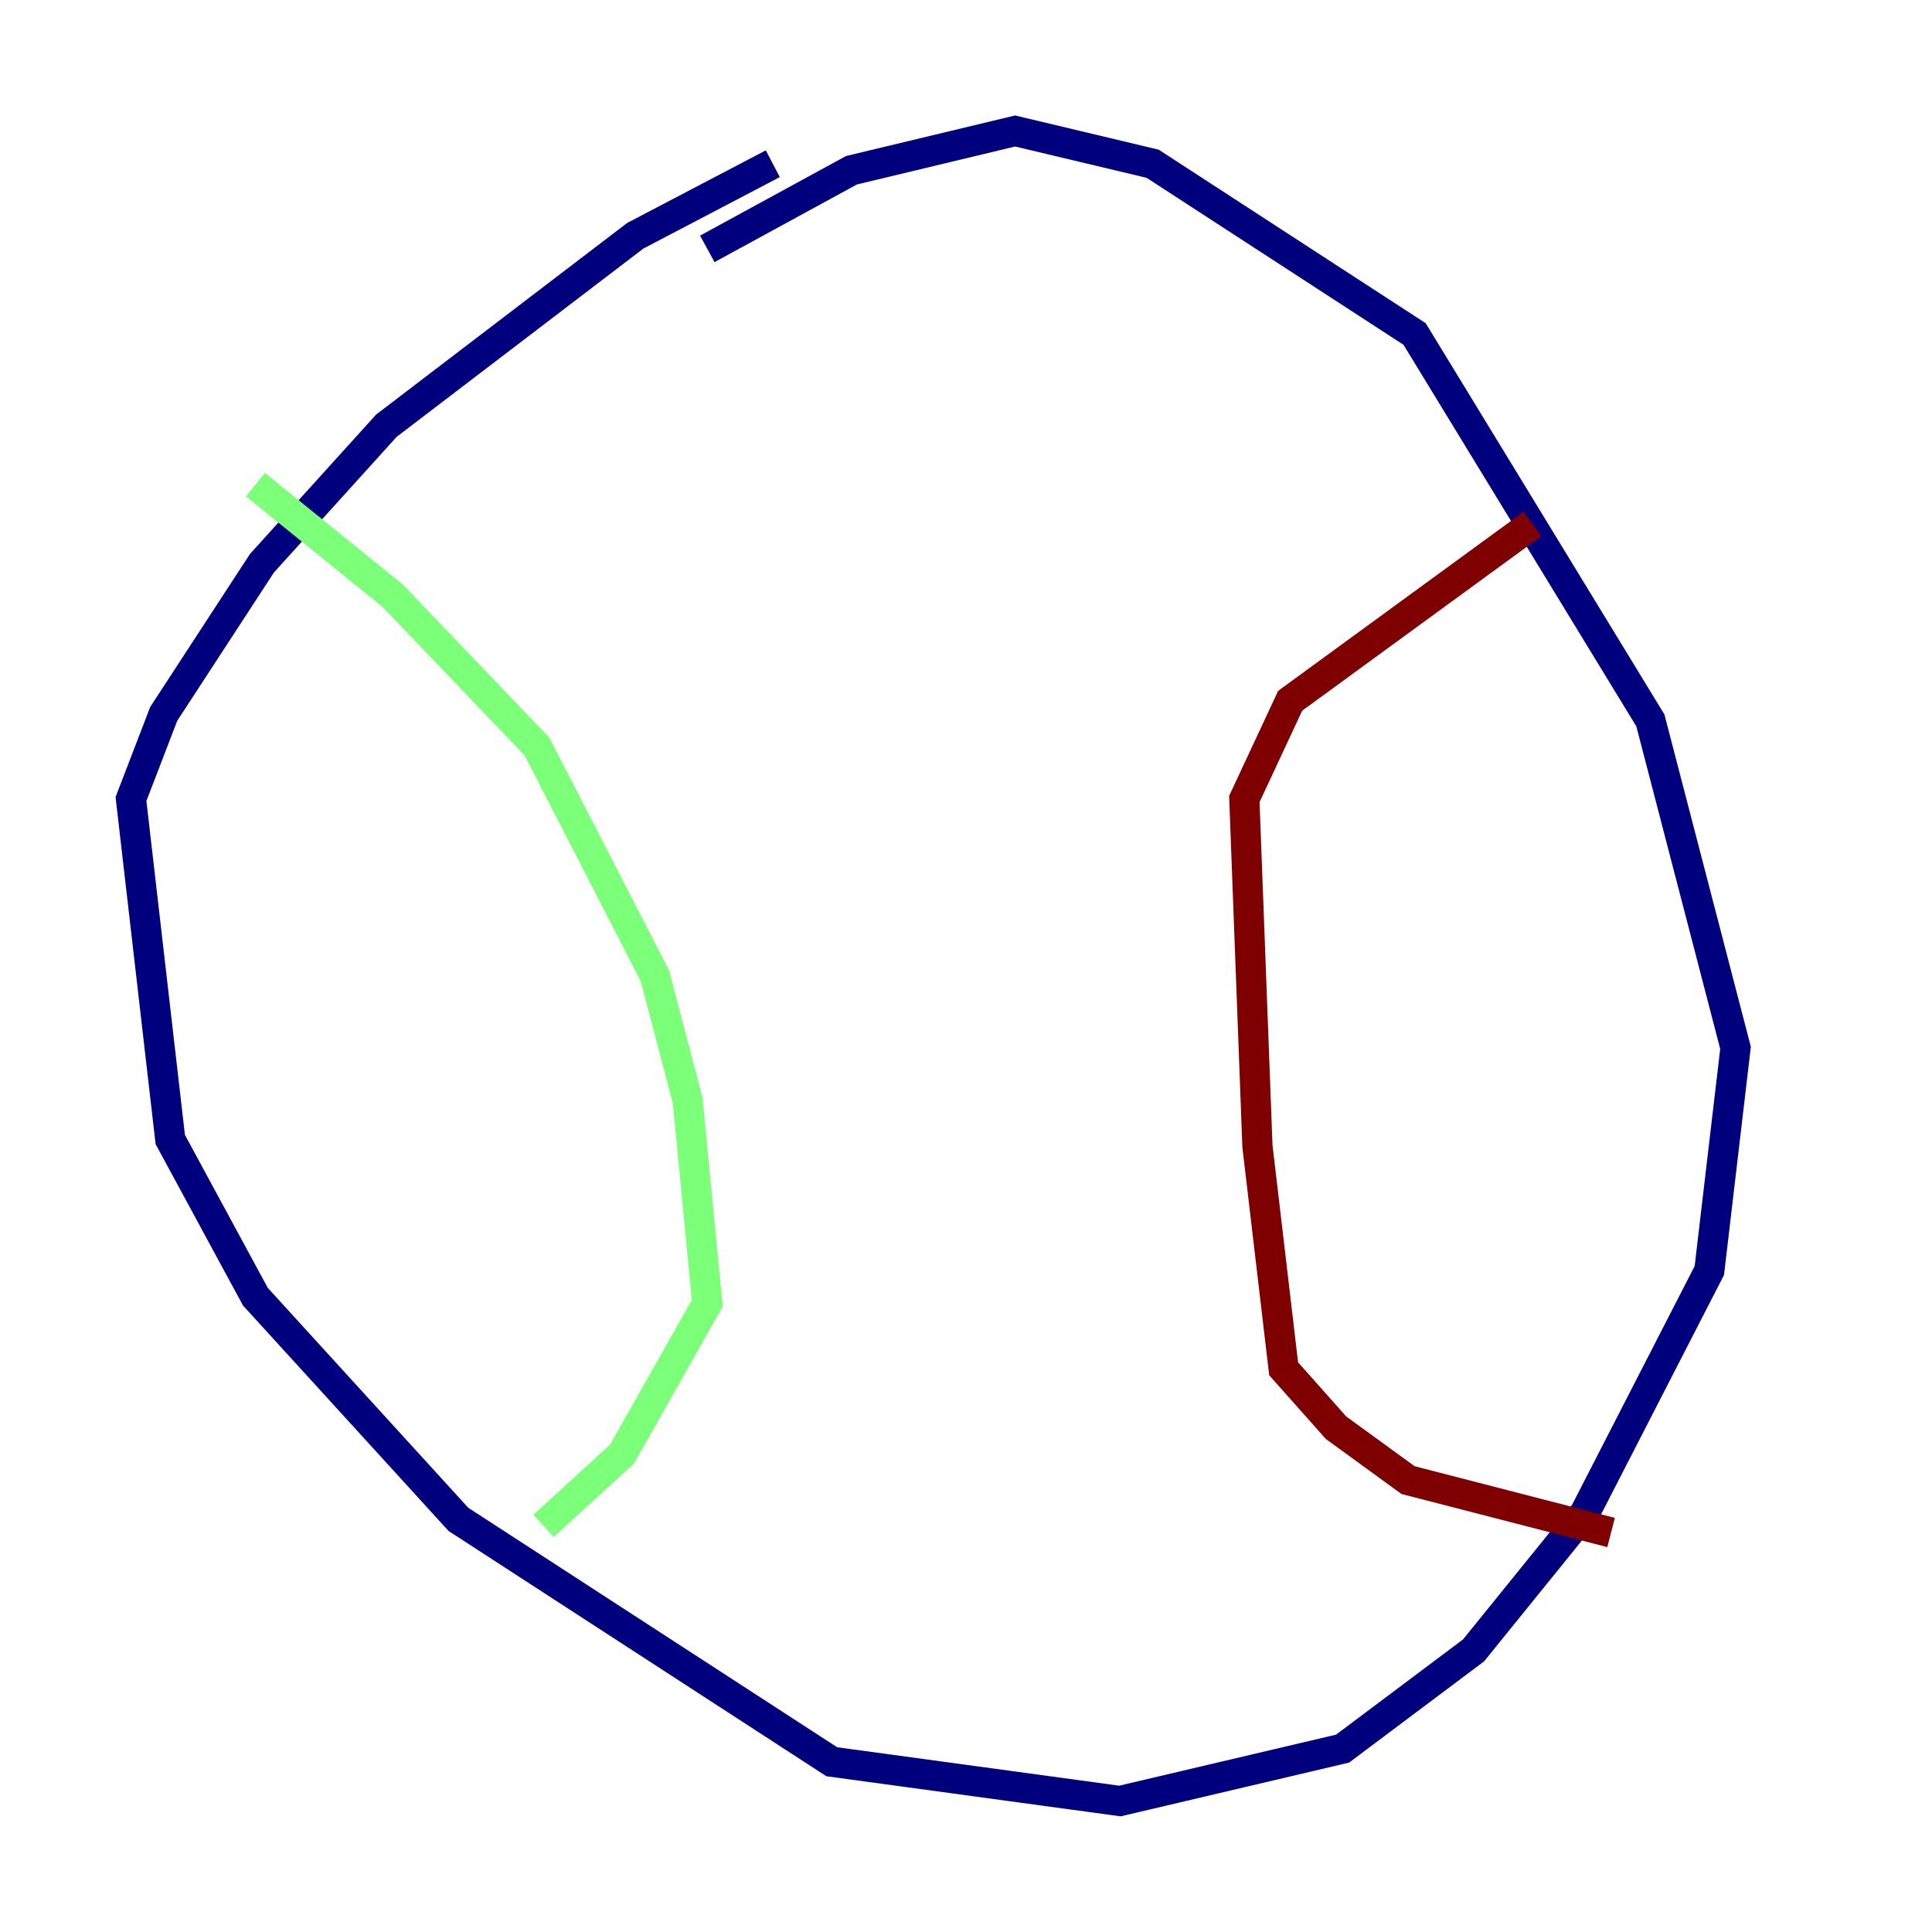 <?xml version="1.0" encoding="utf-8" ?>
<svg baseProfile="tiny" height="128" version="1.2" viewBox="0,0,128,128" width="128" xmlns="http://www.w3.org/2000/svg" xmlns:ev="http://www.w3.org/2001/xml-events" xmlns:xlink="http://www.w3.org/1999/xlink"><defs /><polyline fill="none" points="51.2,10.848 42.088,15.62 25.6,28.203 17.356,37.315 10.848,47.295 8.678,52.936 11.281,75.498 16.922,85.912 30.373,100.664 55.105,116.719 74.197,119.322 88.949,115.851 97.627,109.342 105.003,100.231 113.248,84.176 114.983,69.424 109.342,47.729 93.722,22.129 76.366,10.848 67.254,8.678 56.407,11.281 46.861,16.488" stroke="#00007f" stroke-width="2" /><polyline fill="none" points="16.922,32.108 26.034,39.485 35.58,49.464 43.39,64.651 45.559,72.895 46.861,86.346 41.22,96.325 36.014,101.098" stroke="#7cff79" stroke-width="2" /><polyline fill="none" points="101.532,34.712 85.478,46.427 82.441,52.936 83.308,75.932 85.044,90.685 88.515,94.59 93.288,98.061 106.739,101.532" stroke="#7f0000" stroke-width="2" /></svg>